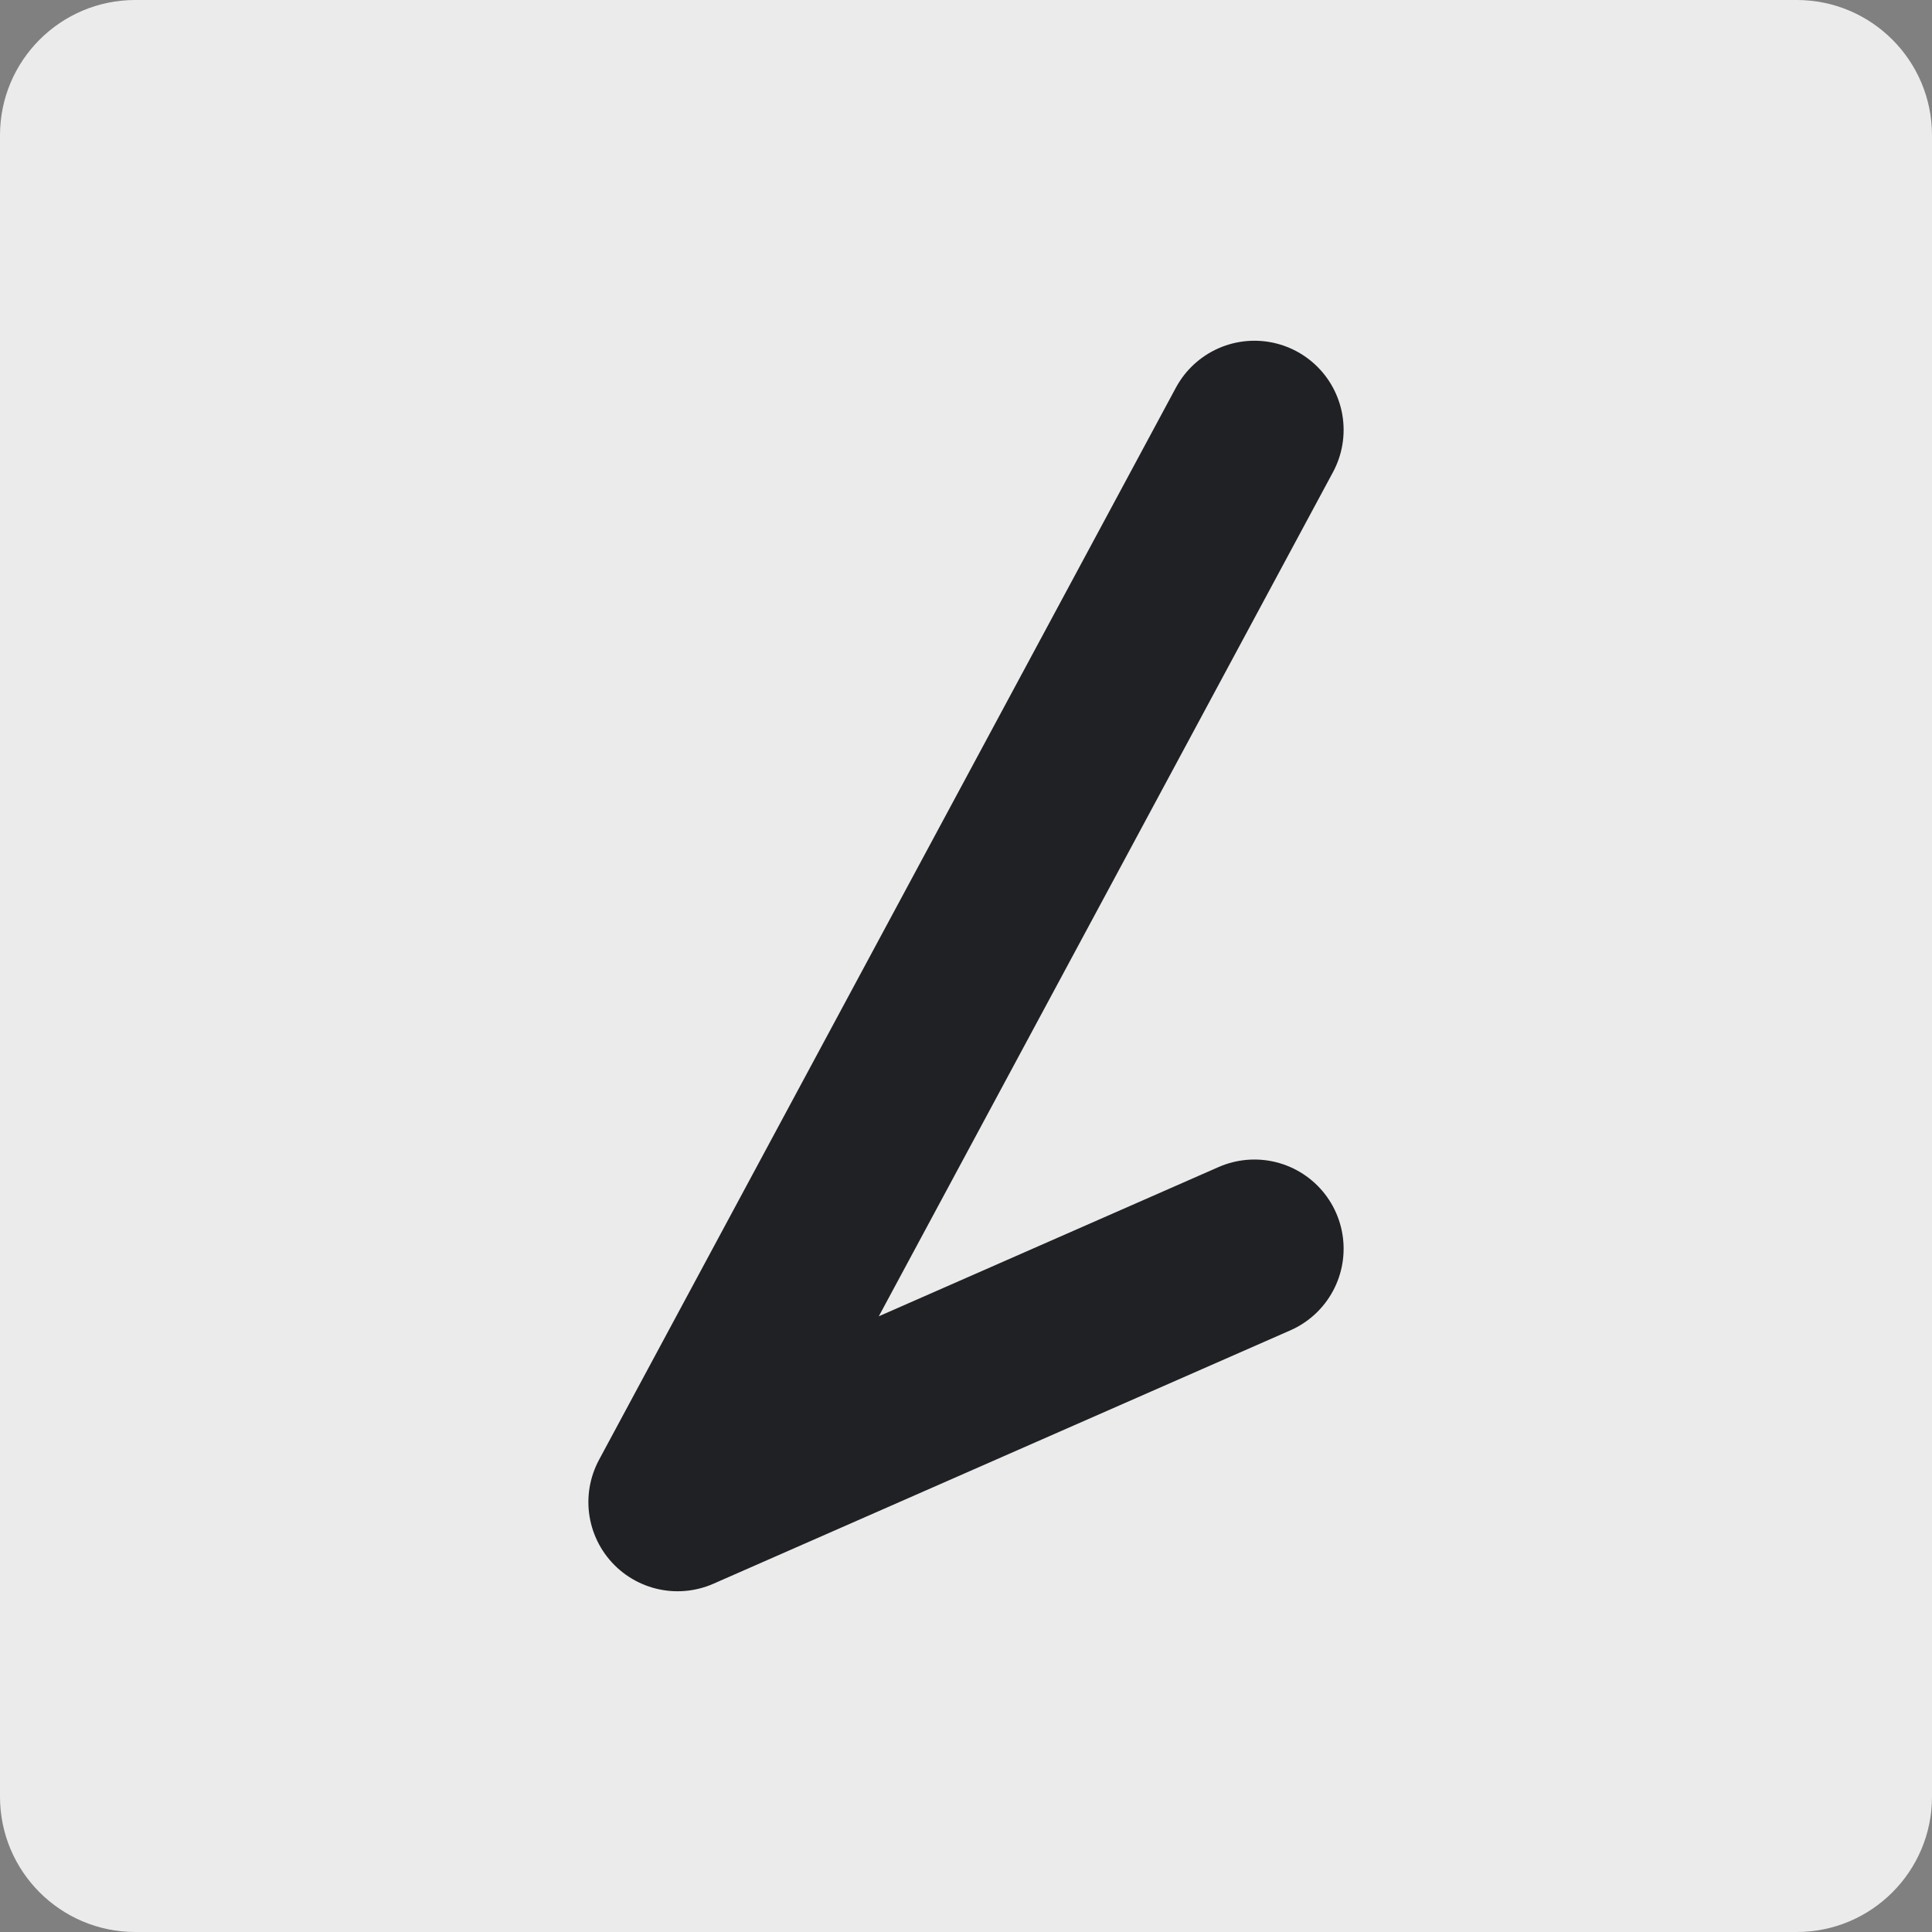 <svg viewBox="0 0 130 130" xmlns="http://www.w3.org/2000/svg" fill-rule="evenodd" clip-rule="evenodd" stroke-linecap="round" stroke-linejoin="bevel" stroke-miterlimit="1.5"><rect x="0" y="0" width="130" height="130" fill="#808080" stroke="none"/><path d="M130 9.1c0-5.022-4.078-9.1-9.1-9.1H9.1C4.077 0 0 4.078 0 9.1v111.8c0 5.023 4.077 9.1 9.1 9.1h111.8c5.022 0 9.1-4.077 9.1-9.1V9.1z" fill="#ebebeb"/><g fill="none" stroke="#202124" stroke-width="22.55"><path d="M84.408 28.928l-38.816 72.143M84.408 84.023l-38.816 17.048" stroke-width="12.002"/></g></svg>
